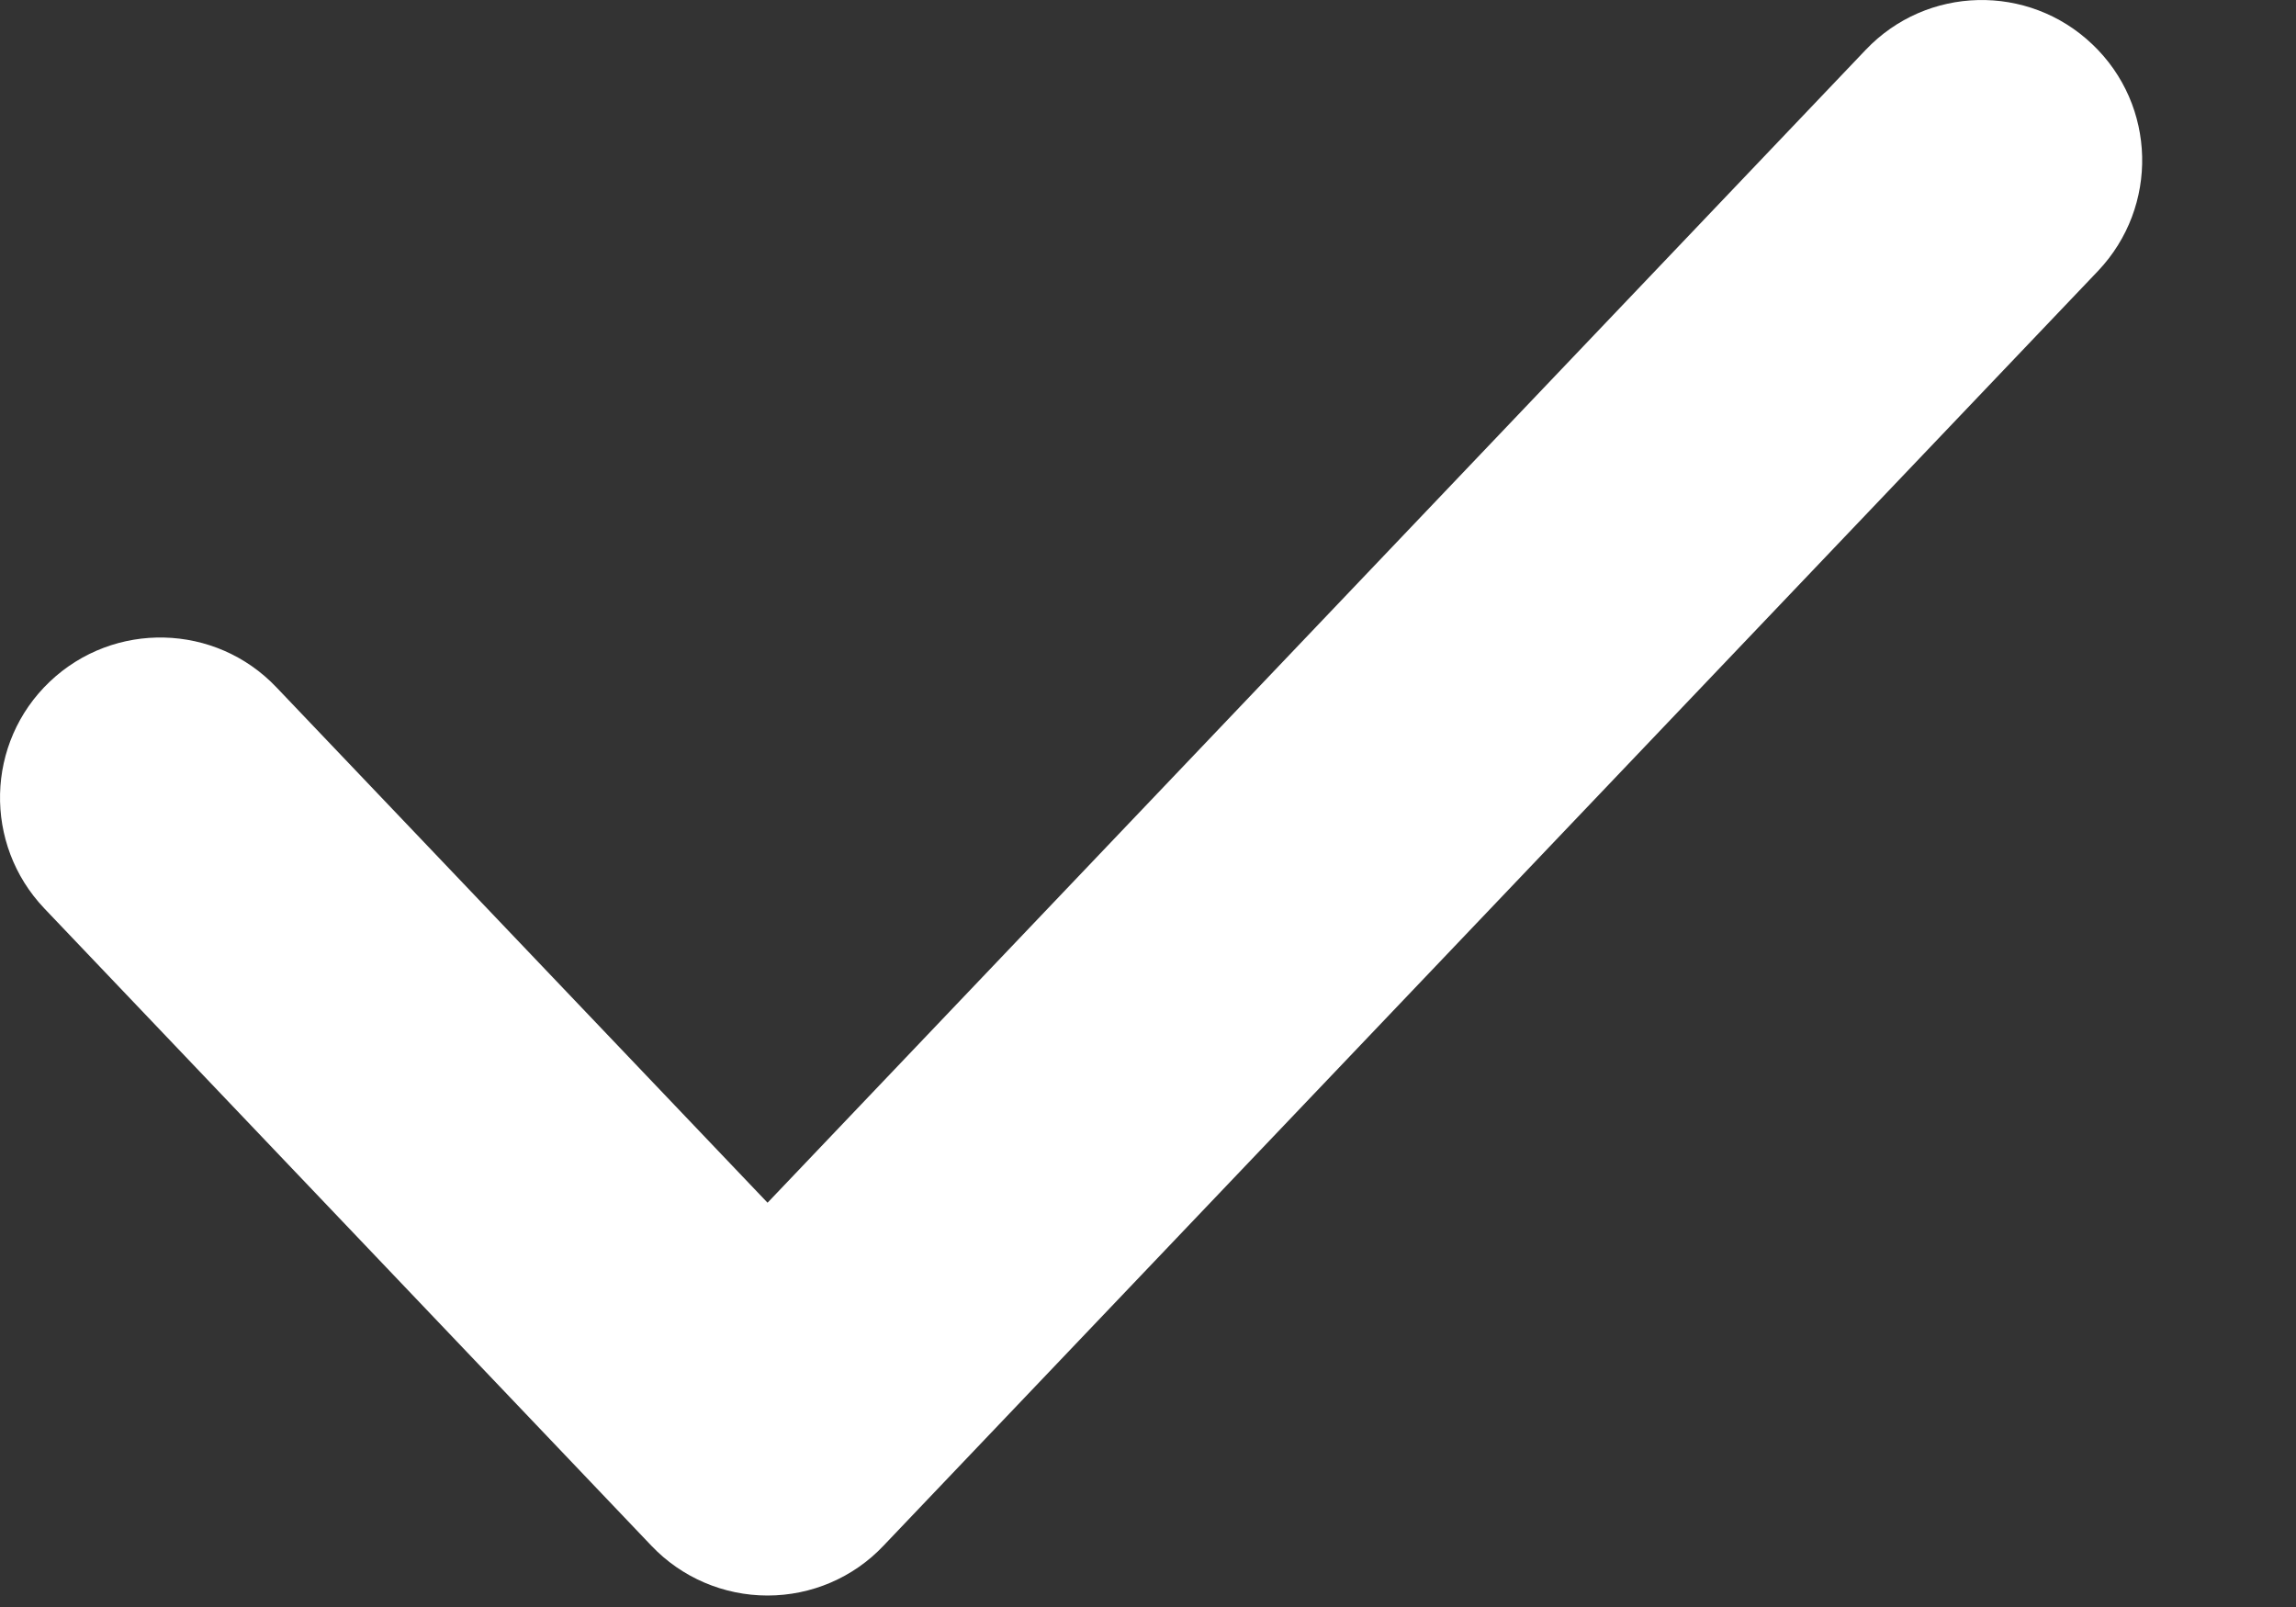 <svg width="10" height="7" viewBox="0 0 10 7" fill="none" xmlns="http://www.w3.org/2000/svg">
  <rect x="0" y="0" width="10" height="7" fill="#333333" stroke="none"/>
  <path fill-rule="evenodd" clip-rule="evenodd" d="M9.113 0.193C9.393 0.459 9.403 0.9 9.138 1.18L3.848 6.733C3.717 6.872 3.534 6.95 3.343 6.95C3.152 6.95 2.969 6.872 2.837 6.733L0.193 3.957C-0.073 3.677 -0.063 3.235 0.217 2.969C0.496 2.704 0.938 2.714 1.204 2.994L3.343 5.239L8.126 0.217C8.392 -0.063 8.834 -0.073 9.113 0.193Z" fill="white"/>
</svg>
